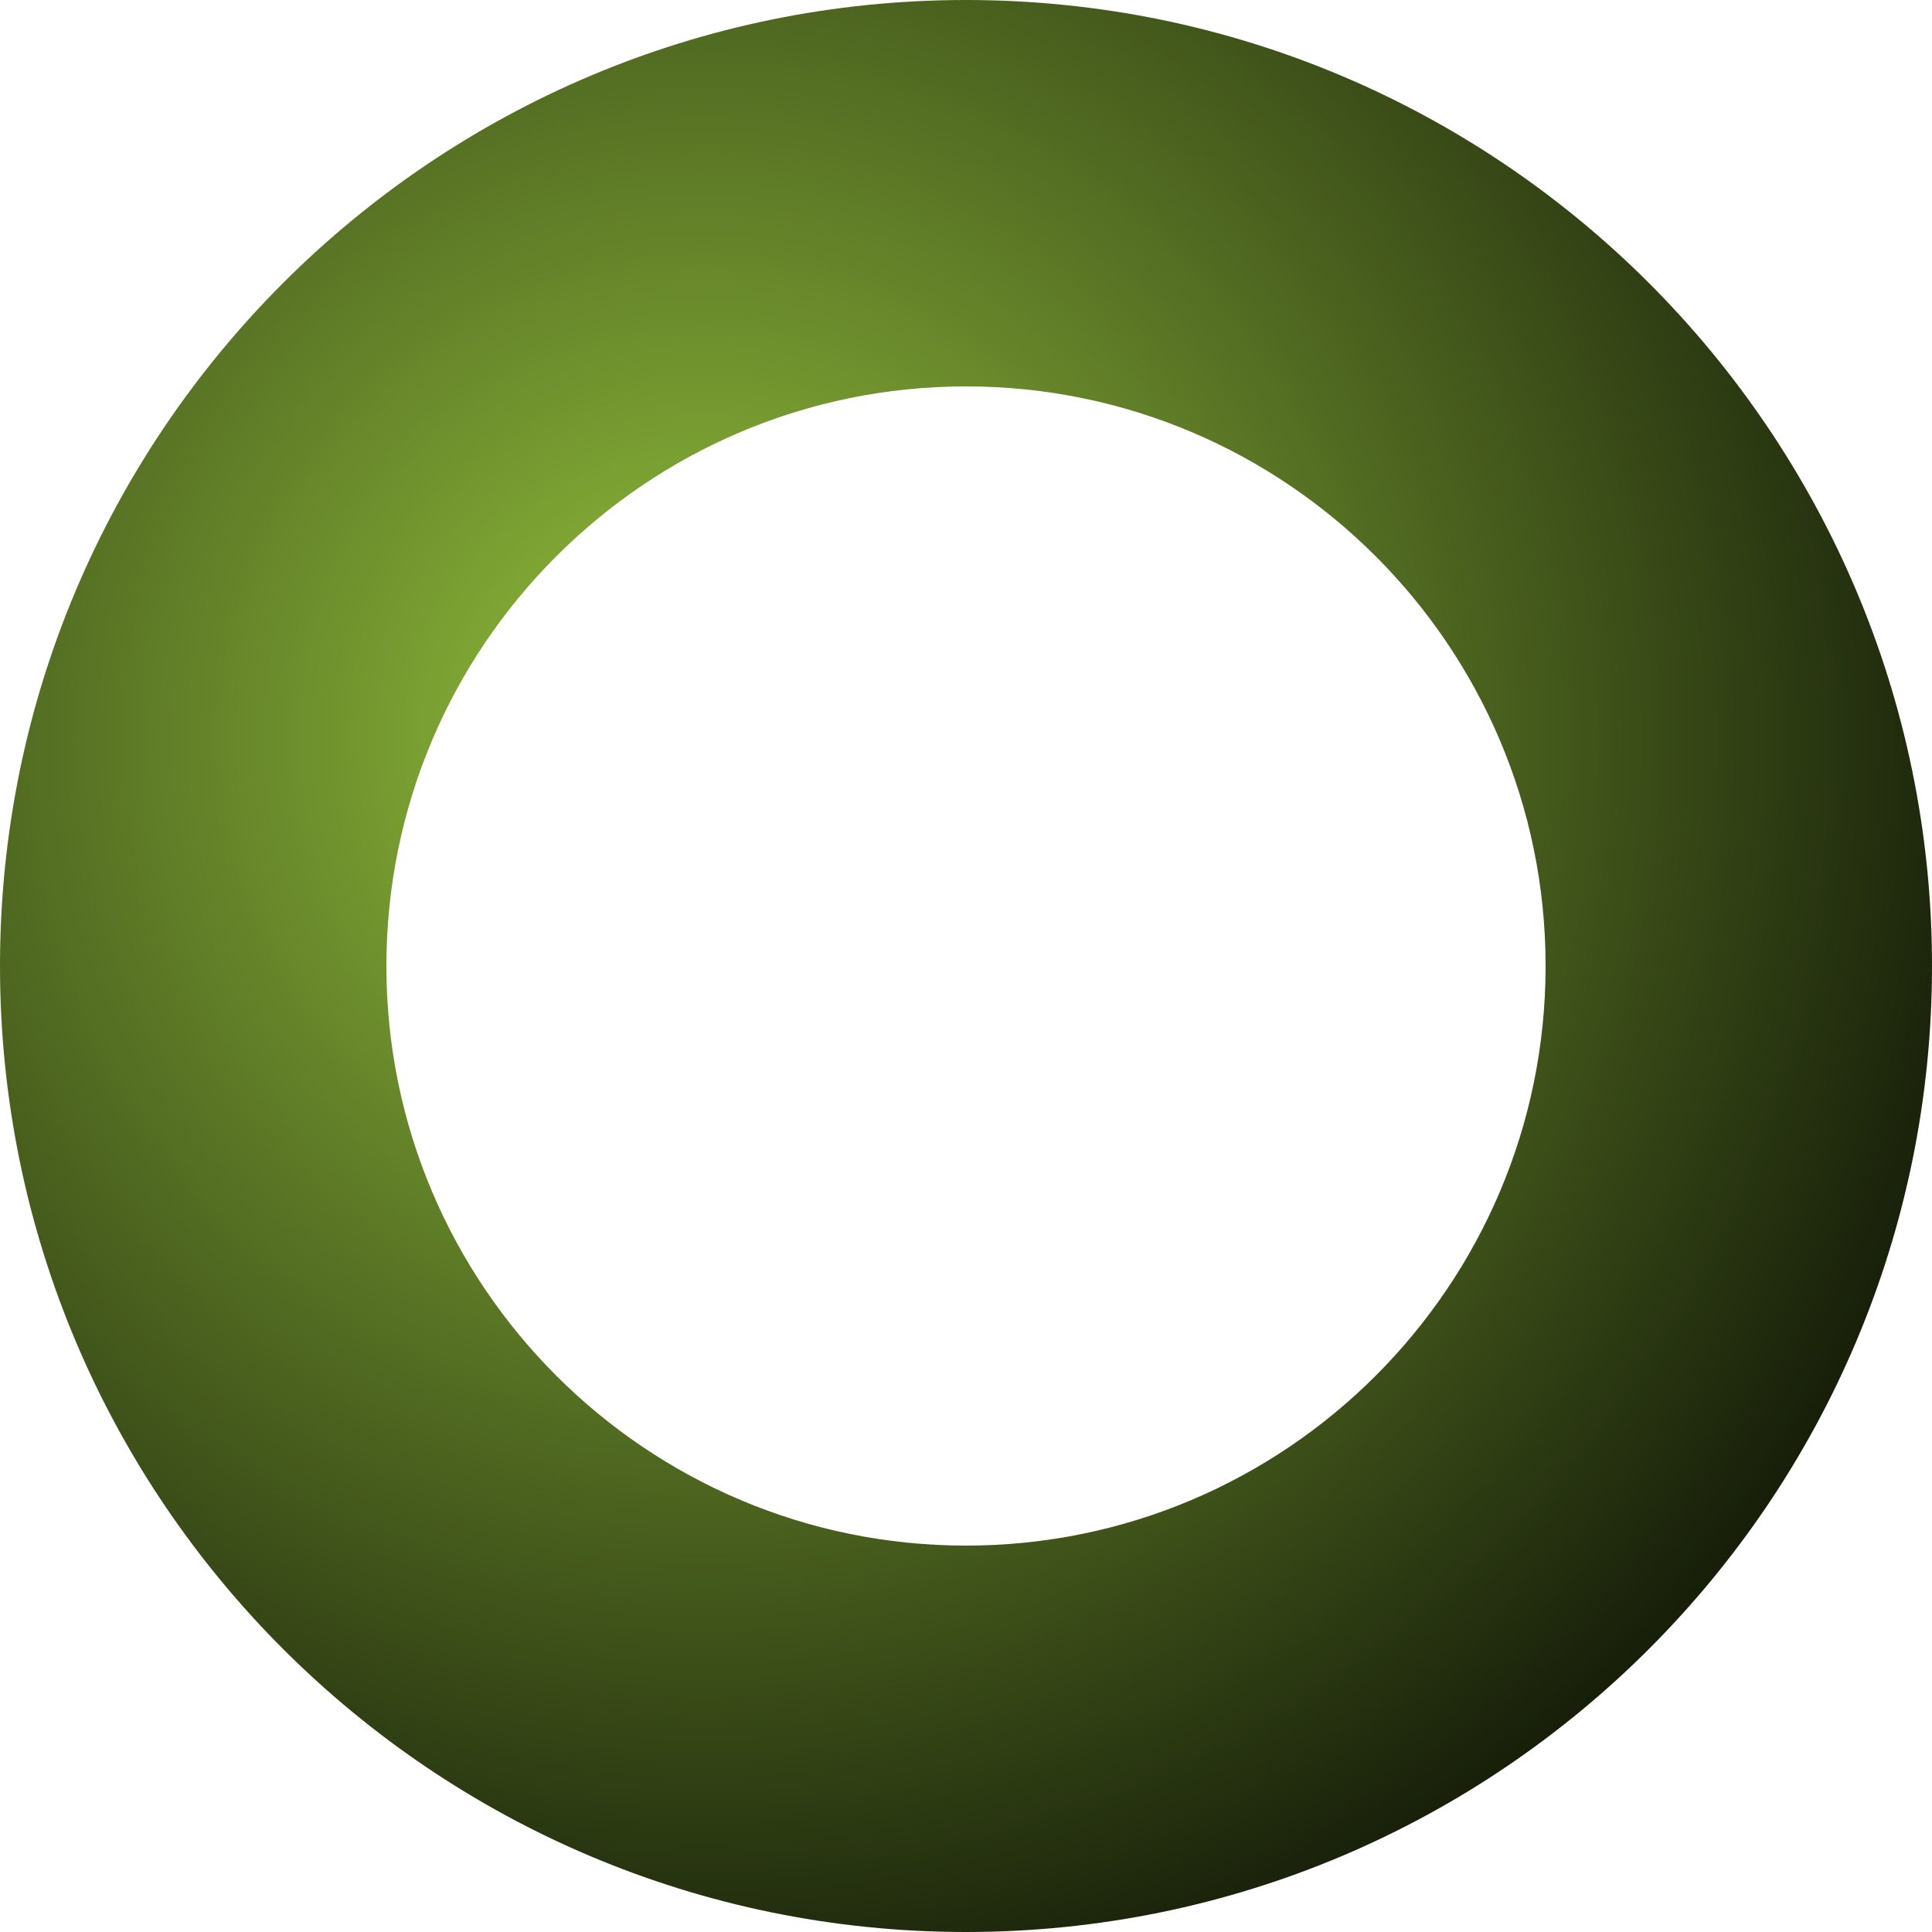 <?xml version="1.0" encoding="UTF-8"?>
<svg width="100px" height="100px" viewBox="0 0 100 100" version="1.1" xmlns="http://www.w3.org/2000/svg" xmlns:xlink="http://www.w3.org/1999/xlink">
    <!-- Generator: Sketch 53 (72520) - https://sketchapp.com -->
    <title>Player_O</title>
    <desc>Created with Sketch.</desc>
    <defs>
        <radialGradient cx="36.549%" cy="38.34%" fx="36.549%" fy="38.34%" r="79.359%" id="radialGradient-1">
            <stop stop-color="#95C23D" offset="0%"></stop>
            <stop stop-color="#000100" offset="100%"></stop>
        </radialGradient>
        <path d="M670,400 C670,372.4 692.4,350 720,350 C747.6,350 770,372.4 770,400 C770,427.6 747.6,450 720,450 C692.4,450 670,427.6 670,400 Z M720,430 C736.55,430 750,416.55 750,400 C750,383.45 736.55,370 720,370 C703.45,370 690,383.45 690,400 C690,416.55 703.45,430 720,430 Z" id="path-2"></path>
    </defs>
    <g id="Page-1" stroke="none" stroke-width="1" fill="none" fill-rule="evenodd">
        <g id="Artboard" transform="translate(-670, -350)">
            <mask id="mask-3" fill="white">
                <use xlink:href="#path-2"></use>
            </mask>
            <use id="Player_O" fill="url(#radialGradient-1)" fill-rule="nonzero" xlink:href="#path-2"></use>
        </g>
    </g>
</svg>